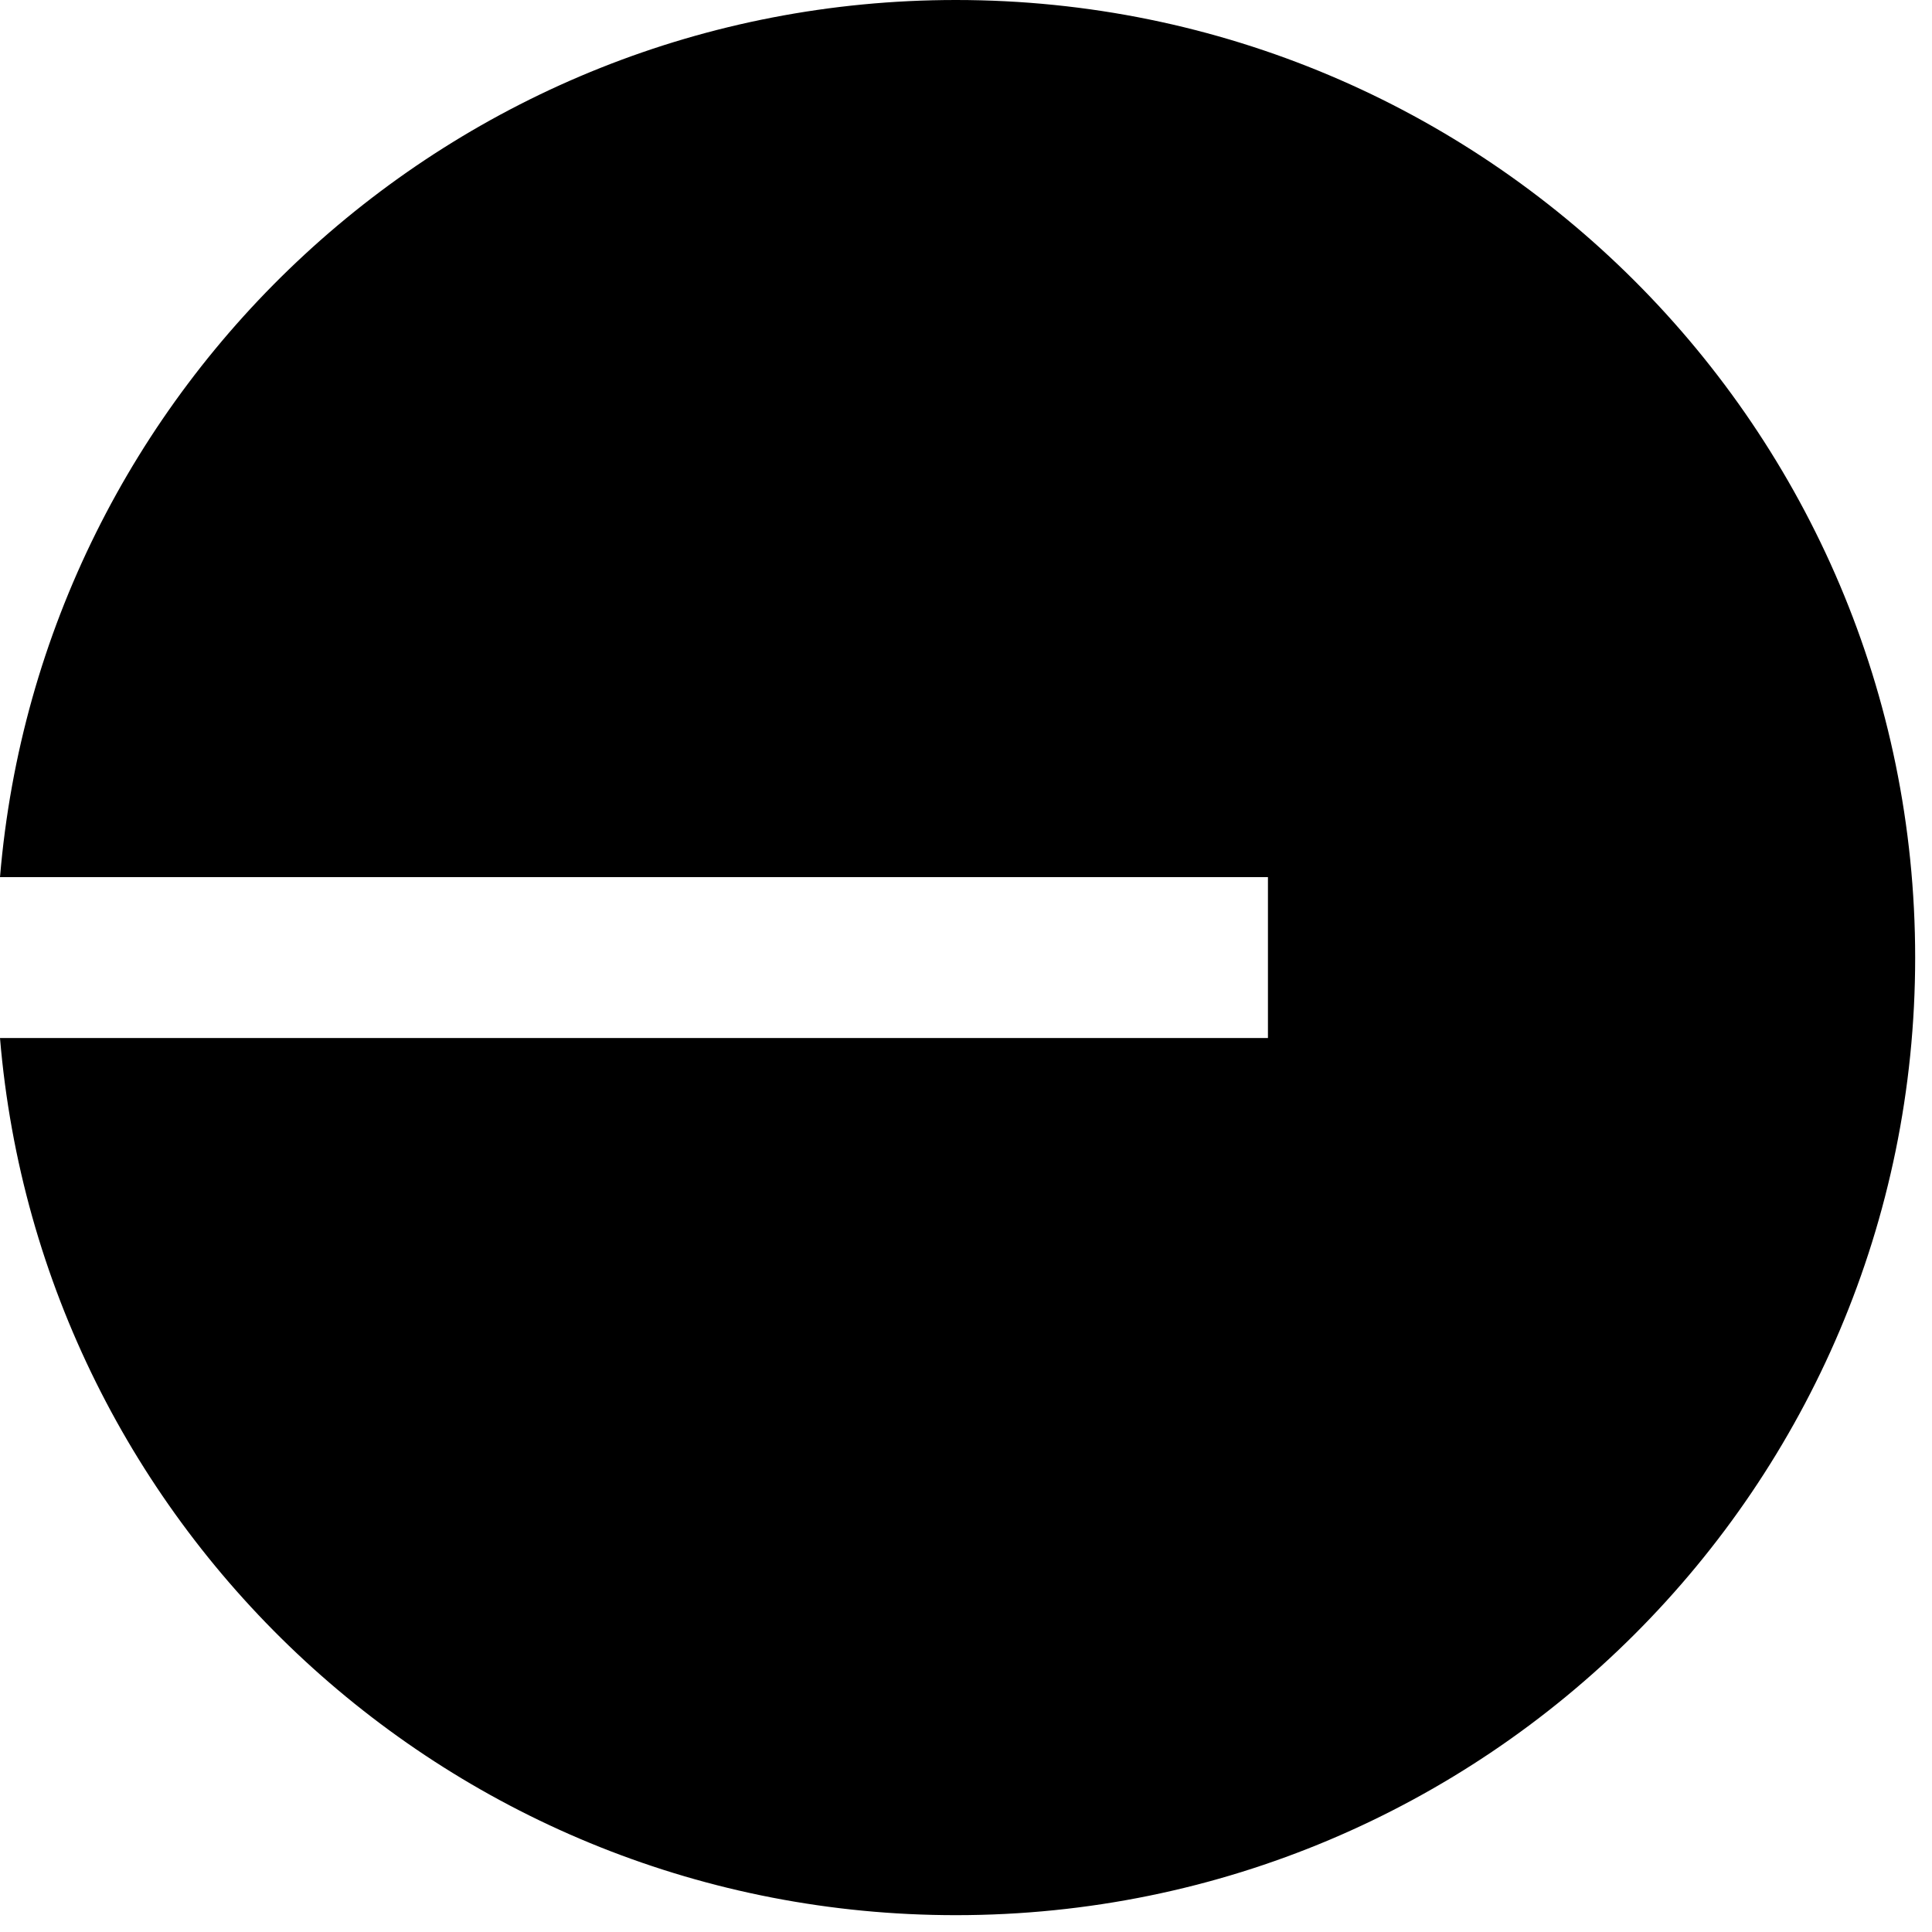 <svg xmlns="http://www.w3.org/2000/svg" width="14" height="14" viewBox="0 0 14 14" fill="none">
    <g clip-path="url(#clip0_1564_36049)">
        <path fill-rule="evenodd" clip-rule="evenodd" d="M13.878 6.939C13.878 10.771 10.766 13.878 6.927 13.878C3.285 13.878 0.297 11.082 0 7.522H9.188V6.356H0C0.297 2.796 3.285 0 6.927 0C10.766 0 13.878 3.107 13.878 6.939Z" fill="currentColor"/>
    </g>
    <defs>
        <clipPath id="clip0_1564_36049">
            <rect width="14" height="14" fill="white"/>
        </clipPath>
    </defs>
</svg>